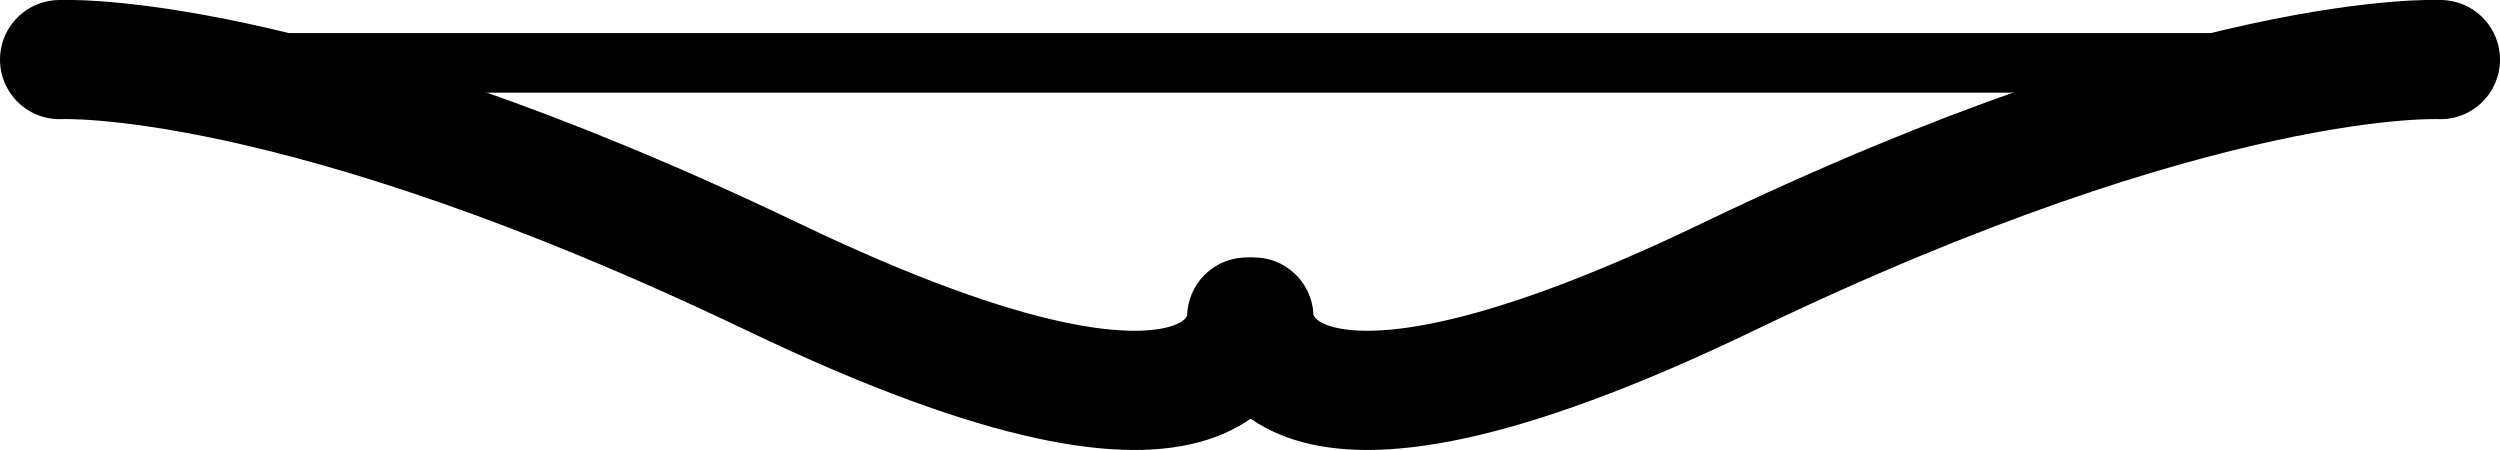 <svg xmlns="http://www.w3.org/2000/svg" width="83.9" height="15.1" viewBox="0 0 83.9 15.1"><title>arrow_heart_bow_thick</title><path d="M41.84,11.12S42,17.47,25.93,9.77,2,2.48,2,2.48" transform="translate(0 -0.48)" fill="none" stroke="#000" stroke-linecap="round" stroke-linejoin="round" stroke-width="4"/><path d="M81.9,2.48S74,2.07,58,9.77s-15.92,1.35-15.92,1.35" transform="translate(0 -0.48)" fill="none" stroke="#000" stroke-linecap="round" stroke-linejoin="round" stroke-width="4"/><line x1="2.1" y1="2.11" x2="82" y2="2.11" fill="none" stroke="#000" stroke-linecap="round" stroke-linejoin="round" stroke-width="2"/></svg>